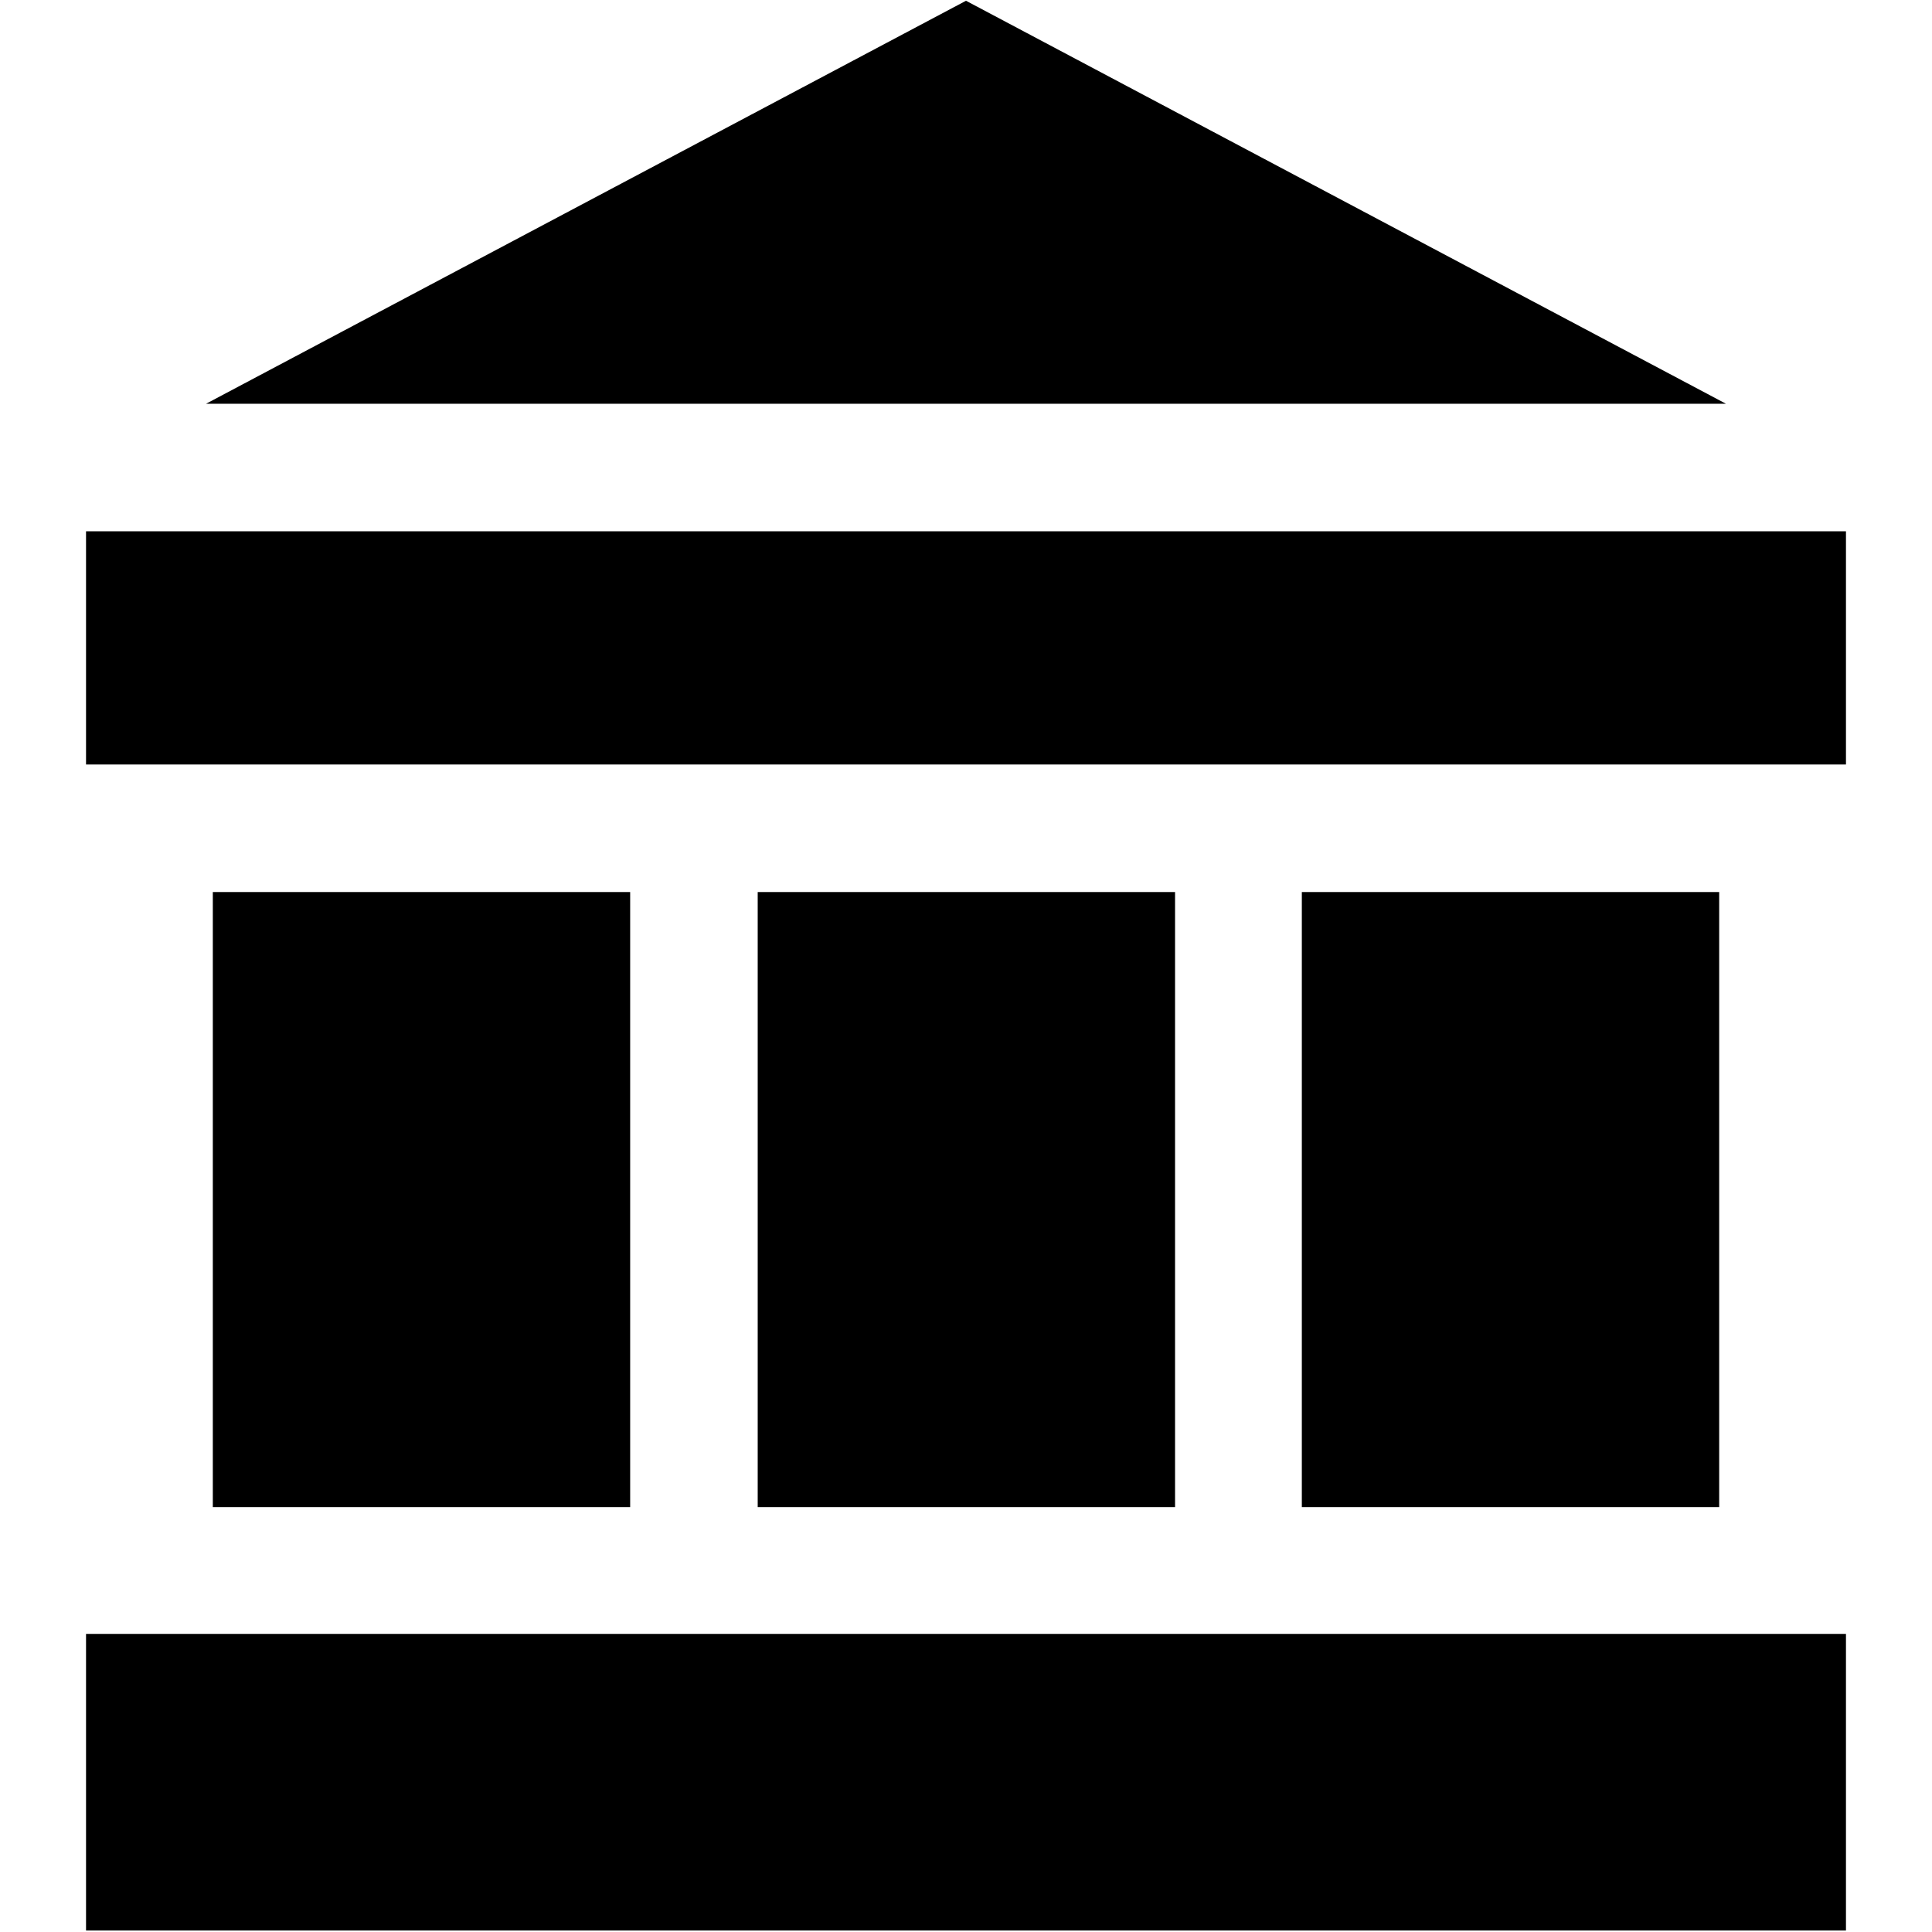 <?xml version="1.0" encoding="utf-8"?>
<!-- Generator: Adobe Illustrator 21.1.0, SVG Export Plug-In . SVG Version: 6.00 Build 0)  -->
<svg version="1.1" id="Layer_1" xmlns="http://www.w3.org/2000/svg" xmlns:xlink="http://www.w3.org/1999/xlink" x="0px" y="0px"
	 viewBox="0 0 256 256" style="enable-background:new 0 0 256 256;" xml:space="preserve">
<g>
	<rect x="11.4" y="216.5" width="233.2" height="39.3"/>
	<rect x="100.4" y="118.2" width="55.3" height="81.5"/>
	<rect x="172.5" y="118.2" width="55.3" height="81.5"/>
	<rect x="28.2" y="118.2" width="55.3" height="81.5"/>
	<polygon points="128,0.1 27.3,53.5 228.7,53.5 	"/>
	<rect x="11.4" y="70.4" width="233.2" height="30.9"/>
</g>
</svg>
